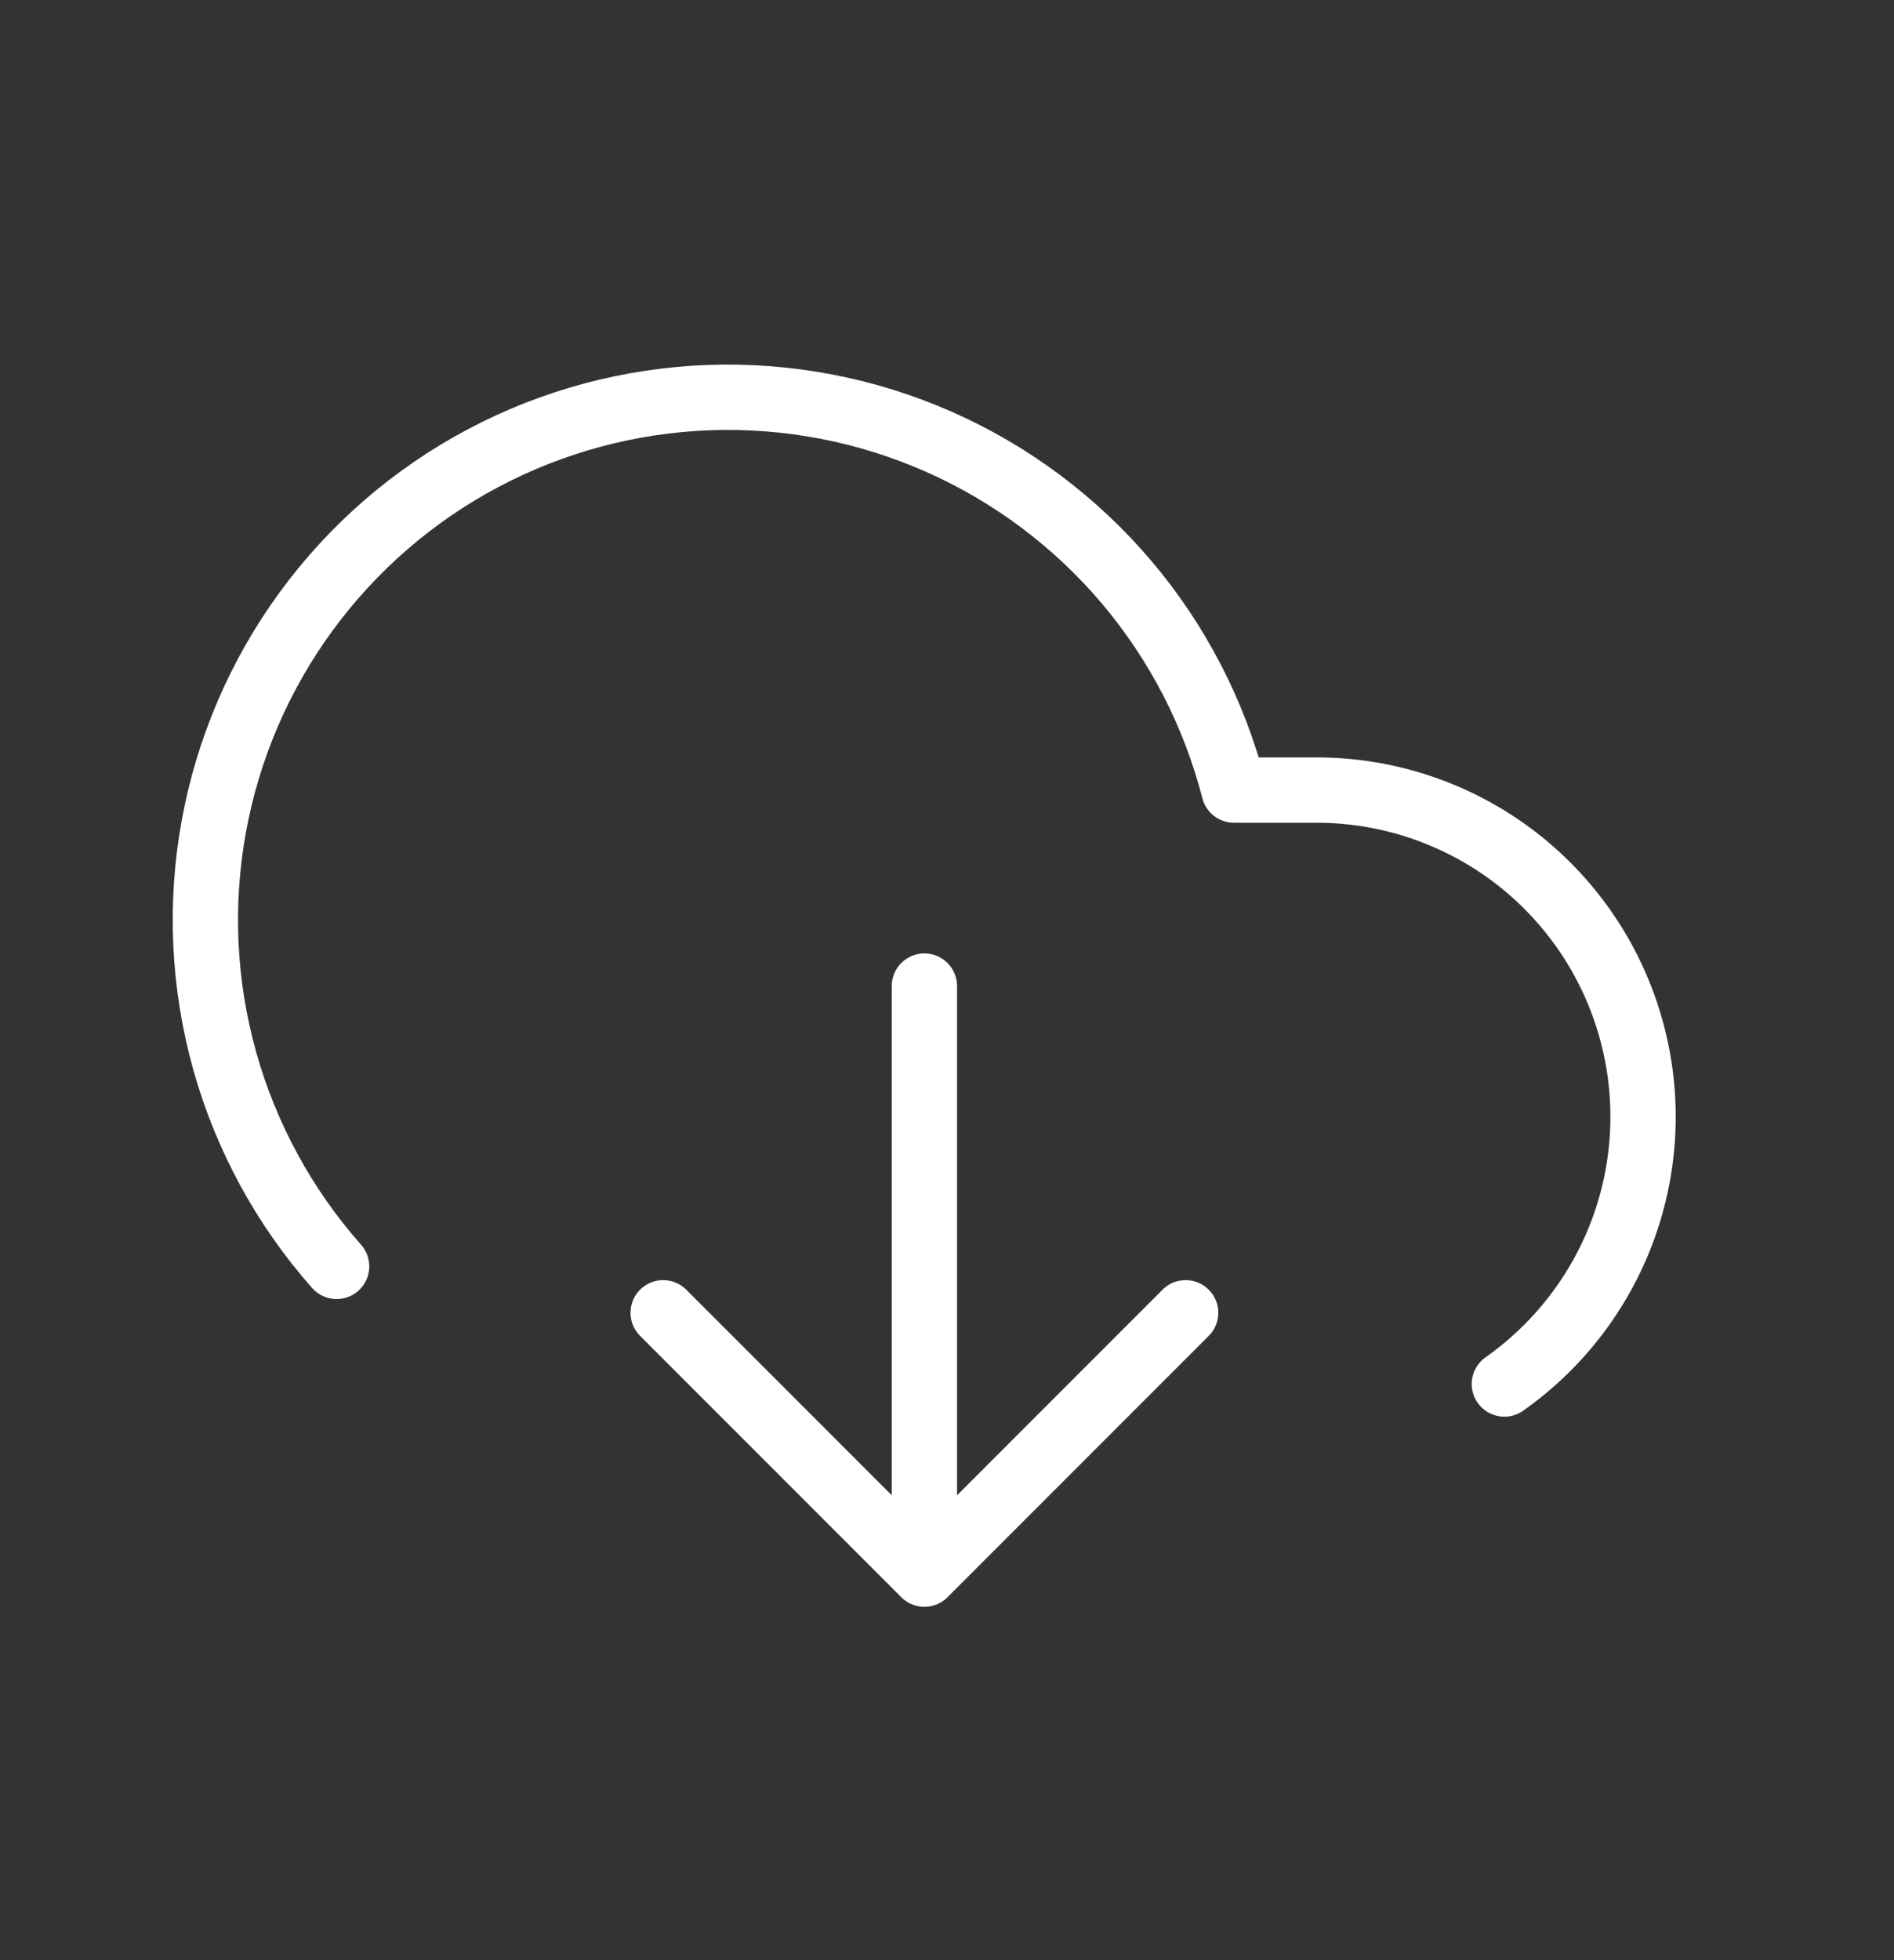 <svg width="29" height="30" viewBox="0 0 29 30" fill="none" xmlns="http://www.w3.org/2000/svg">
<rect x="0" y="0" width="29" height="30" fill="#333333" stroke="none"/>
<path d="M10.154 20.092L14.154 24.092M14.154 24.092L18.154 20.092M14.154 24.092V15.092M23.034 21.182C23.903 20.57 24.555 19.698 24.895 18.691C25.235 17.684 25.245 16.595 24.924 15.582C24.603 14.568 23.968 13.684 23.11 13.056C22.252 12.429 21.216 12.091 20.154 12.092H18.894C18.593 10.92 18.03 9.831 17.248 8.908C16.465 7.985 15.484 7.251 14.377 6.762C13.27 6.273 12.066 6.042 10.857 6.085C9.648 6.129 8.464 6.446 7.395 7.013C6.326 7.58 5.4 8.383 4.686 9.36C3.972 10.336 3.489 11.463 3.273 12.653C3.057 13.844 3.114 15.068 3.44 16.234C3.766 17.399 4.352 18.476 5.154 19.382" stroke="white" stroke-linecap="round" stroke-linejoin="round"/>
</svg>
